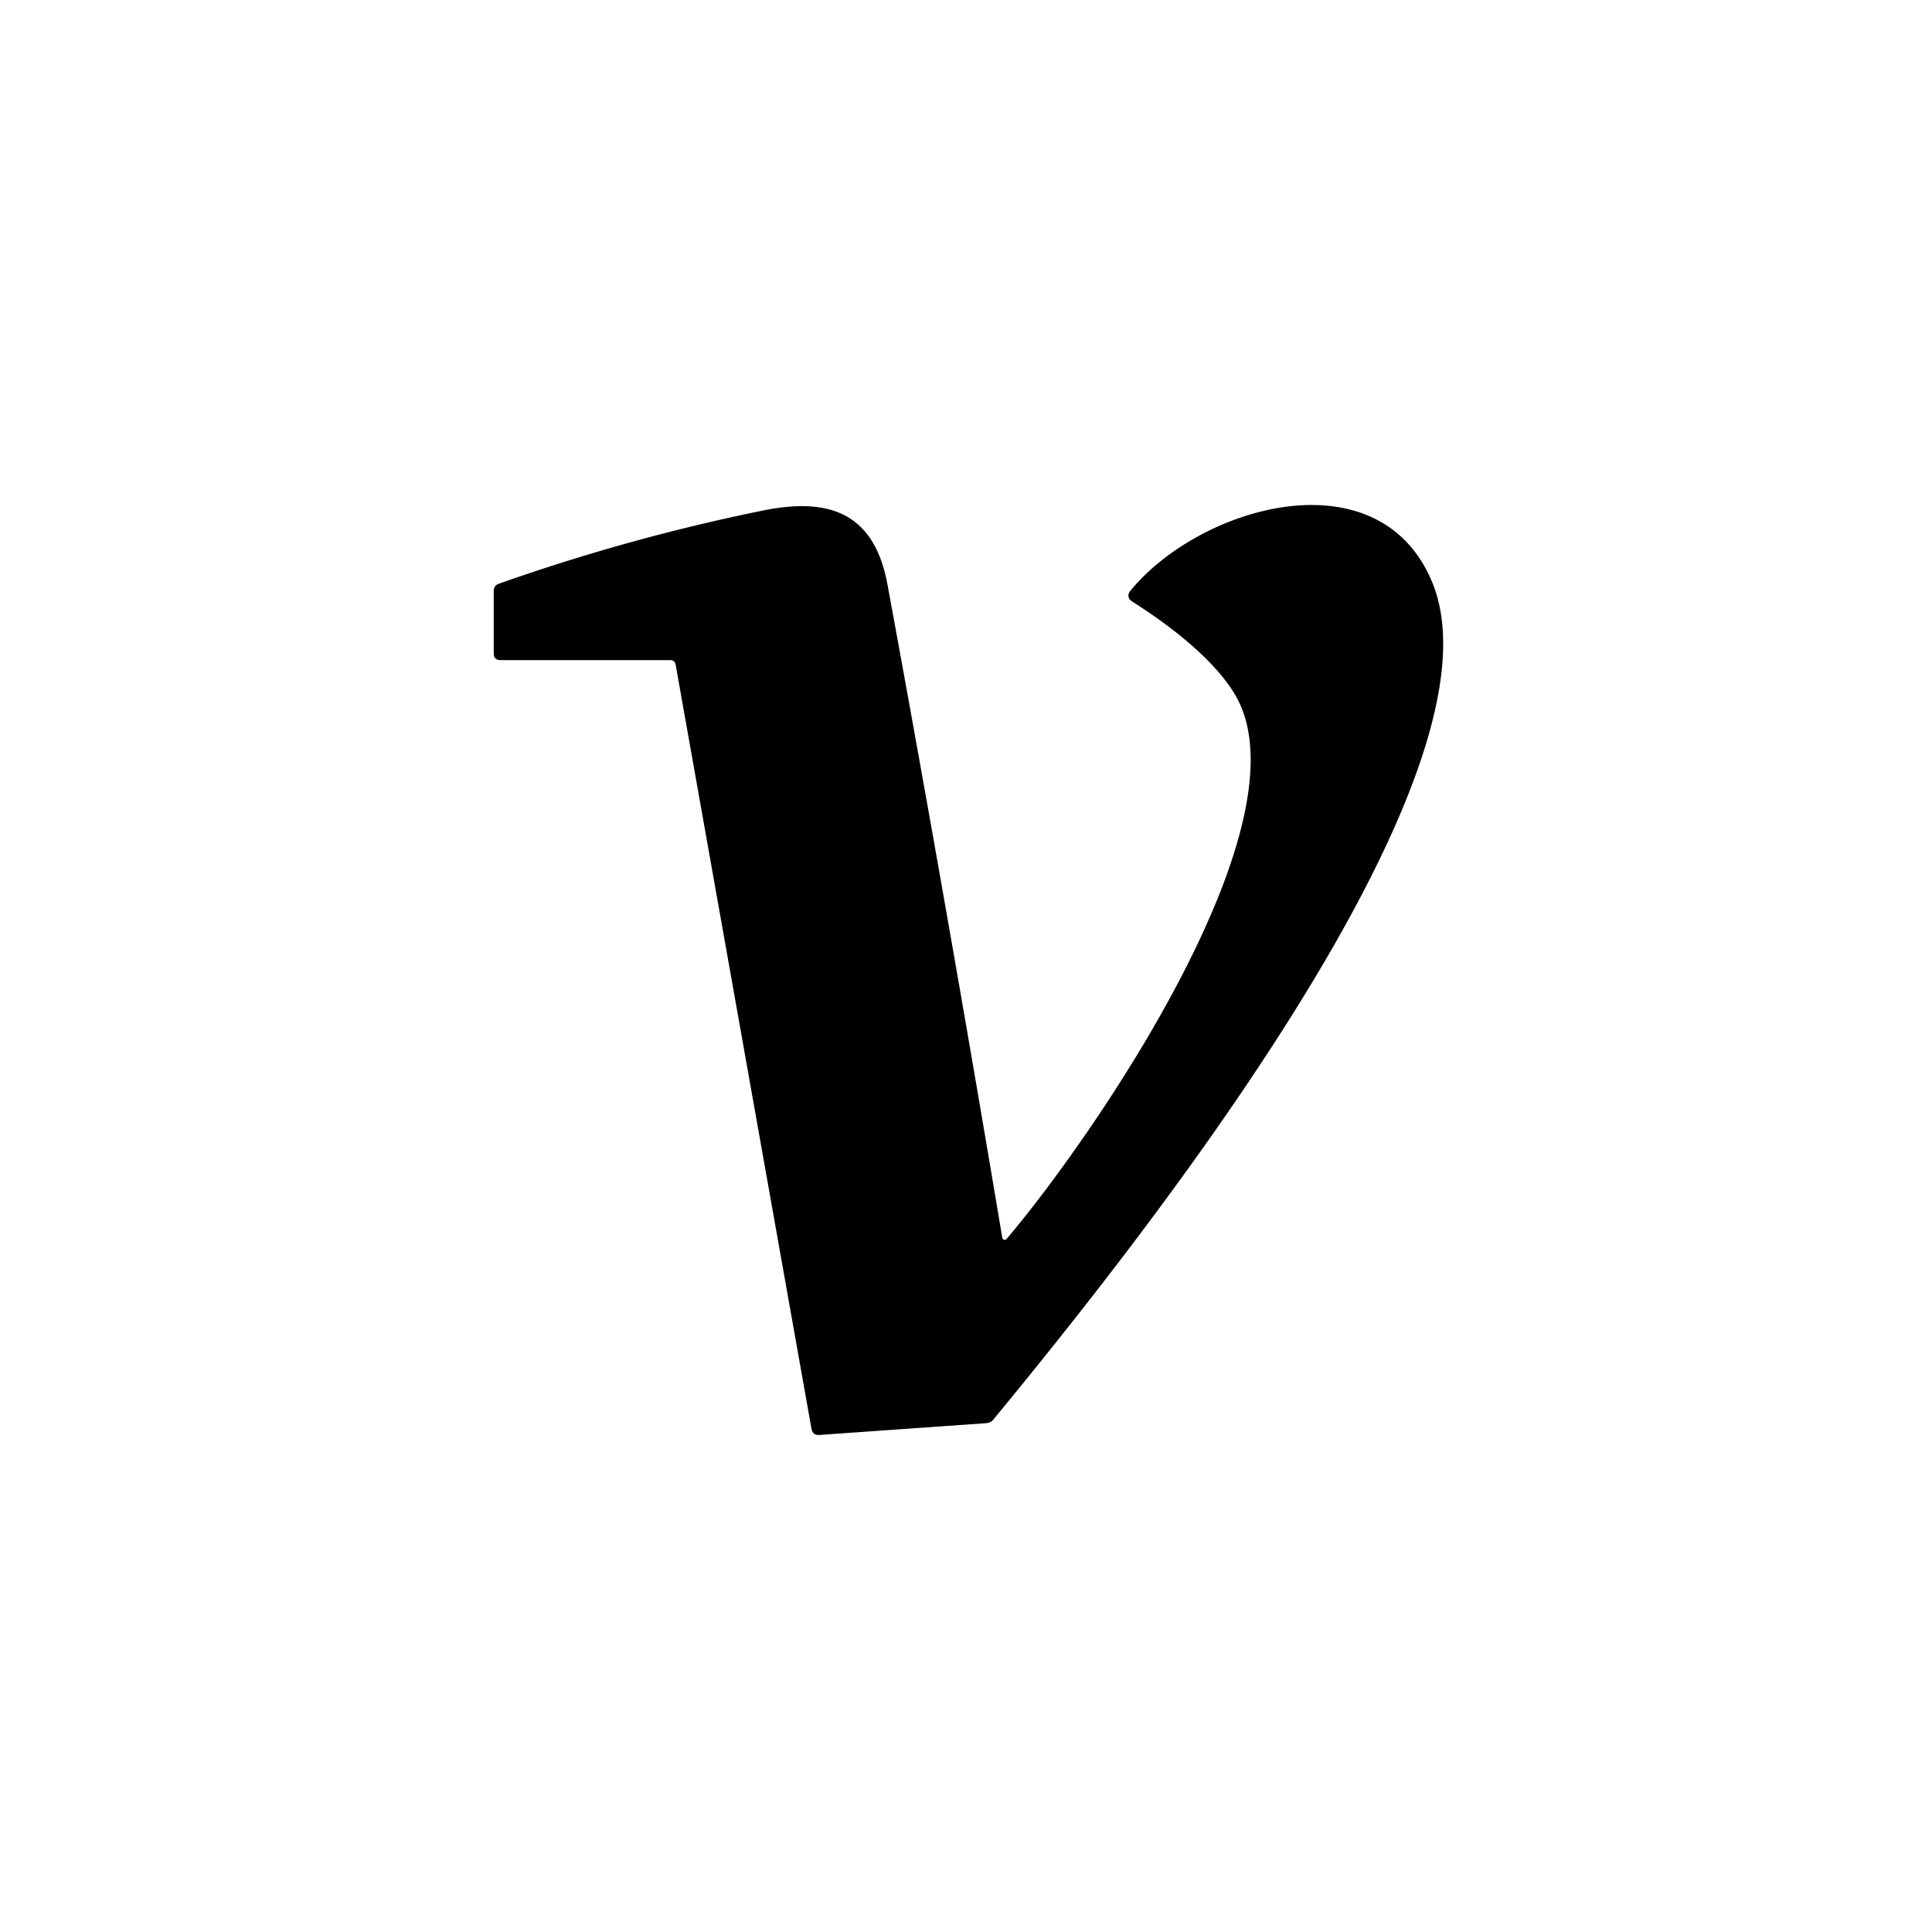 <?xml version="1.0" encoding="UTF-8" standalone="no"?>
<!DOCTYPE svg PUBLIC "-//W3C//DTD SVG 1.1//EN" "http://www.w3.org/Graphics/SVG/1.1/DTD/svg11.dtd">
<svg xmlns="http://www.w3.org/2000/svg" version="1.1" viewBox="0.00 0.00 180.00 180.00">
<path fill="#000000" d="
  M 93.38 115.32
  A 0.23 0.23 0.0 0 0 93.78 115.43
  C 101.61 106.24 122.14 76.61 115.06 64.71
  C 113.03 61.30 108.75 58.11 105.42 56.00
  A 0.61 0.61 0.0 0 1 105.27 55.10
  C 111.67 47.20 128.31 42.30 133.37 54.09
  C 141.21 72.35 104.48 117.75 92.54 132.27
  A 0.90 0.89 17.2 0 1 91.92 132.59
  L 76.36 133.69
  Q 75.71 133.74 75.60 133.10
  L 62.95 61.94
  Q 62.87 61.50 62.43 61.50
  L 46.63 61.50
  Q 46.00 61.50 46.00 60.87
  L 46.00 55.07
  Q 46.00 54.55 46.49 54.38
  Q 58.58 50.11 71.06 47.57
  C 77.46 46.26 81.49 47.94 82.69 54.49
  Q 88.29 84.93 93.38 115.32
  Z"
/>
</svg>
